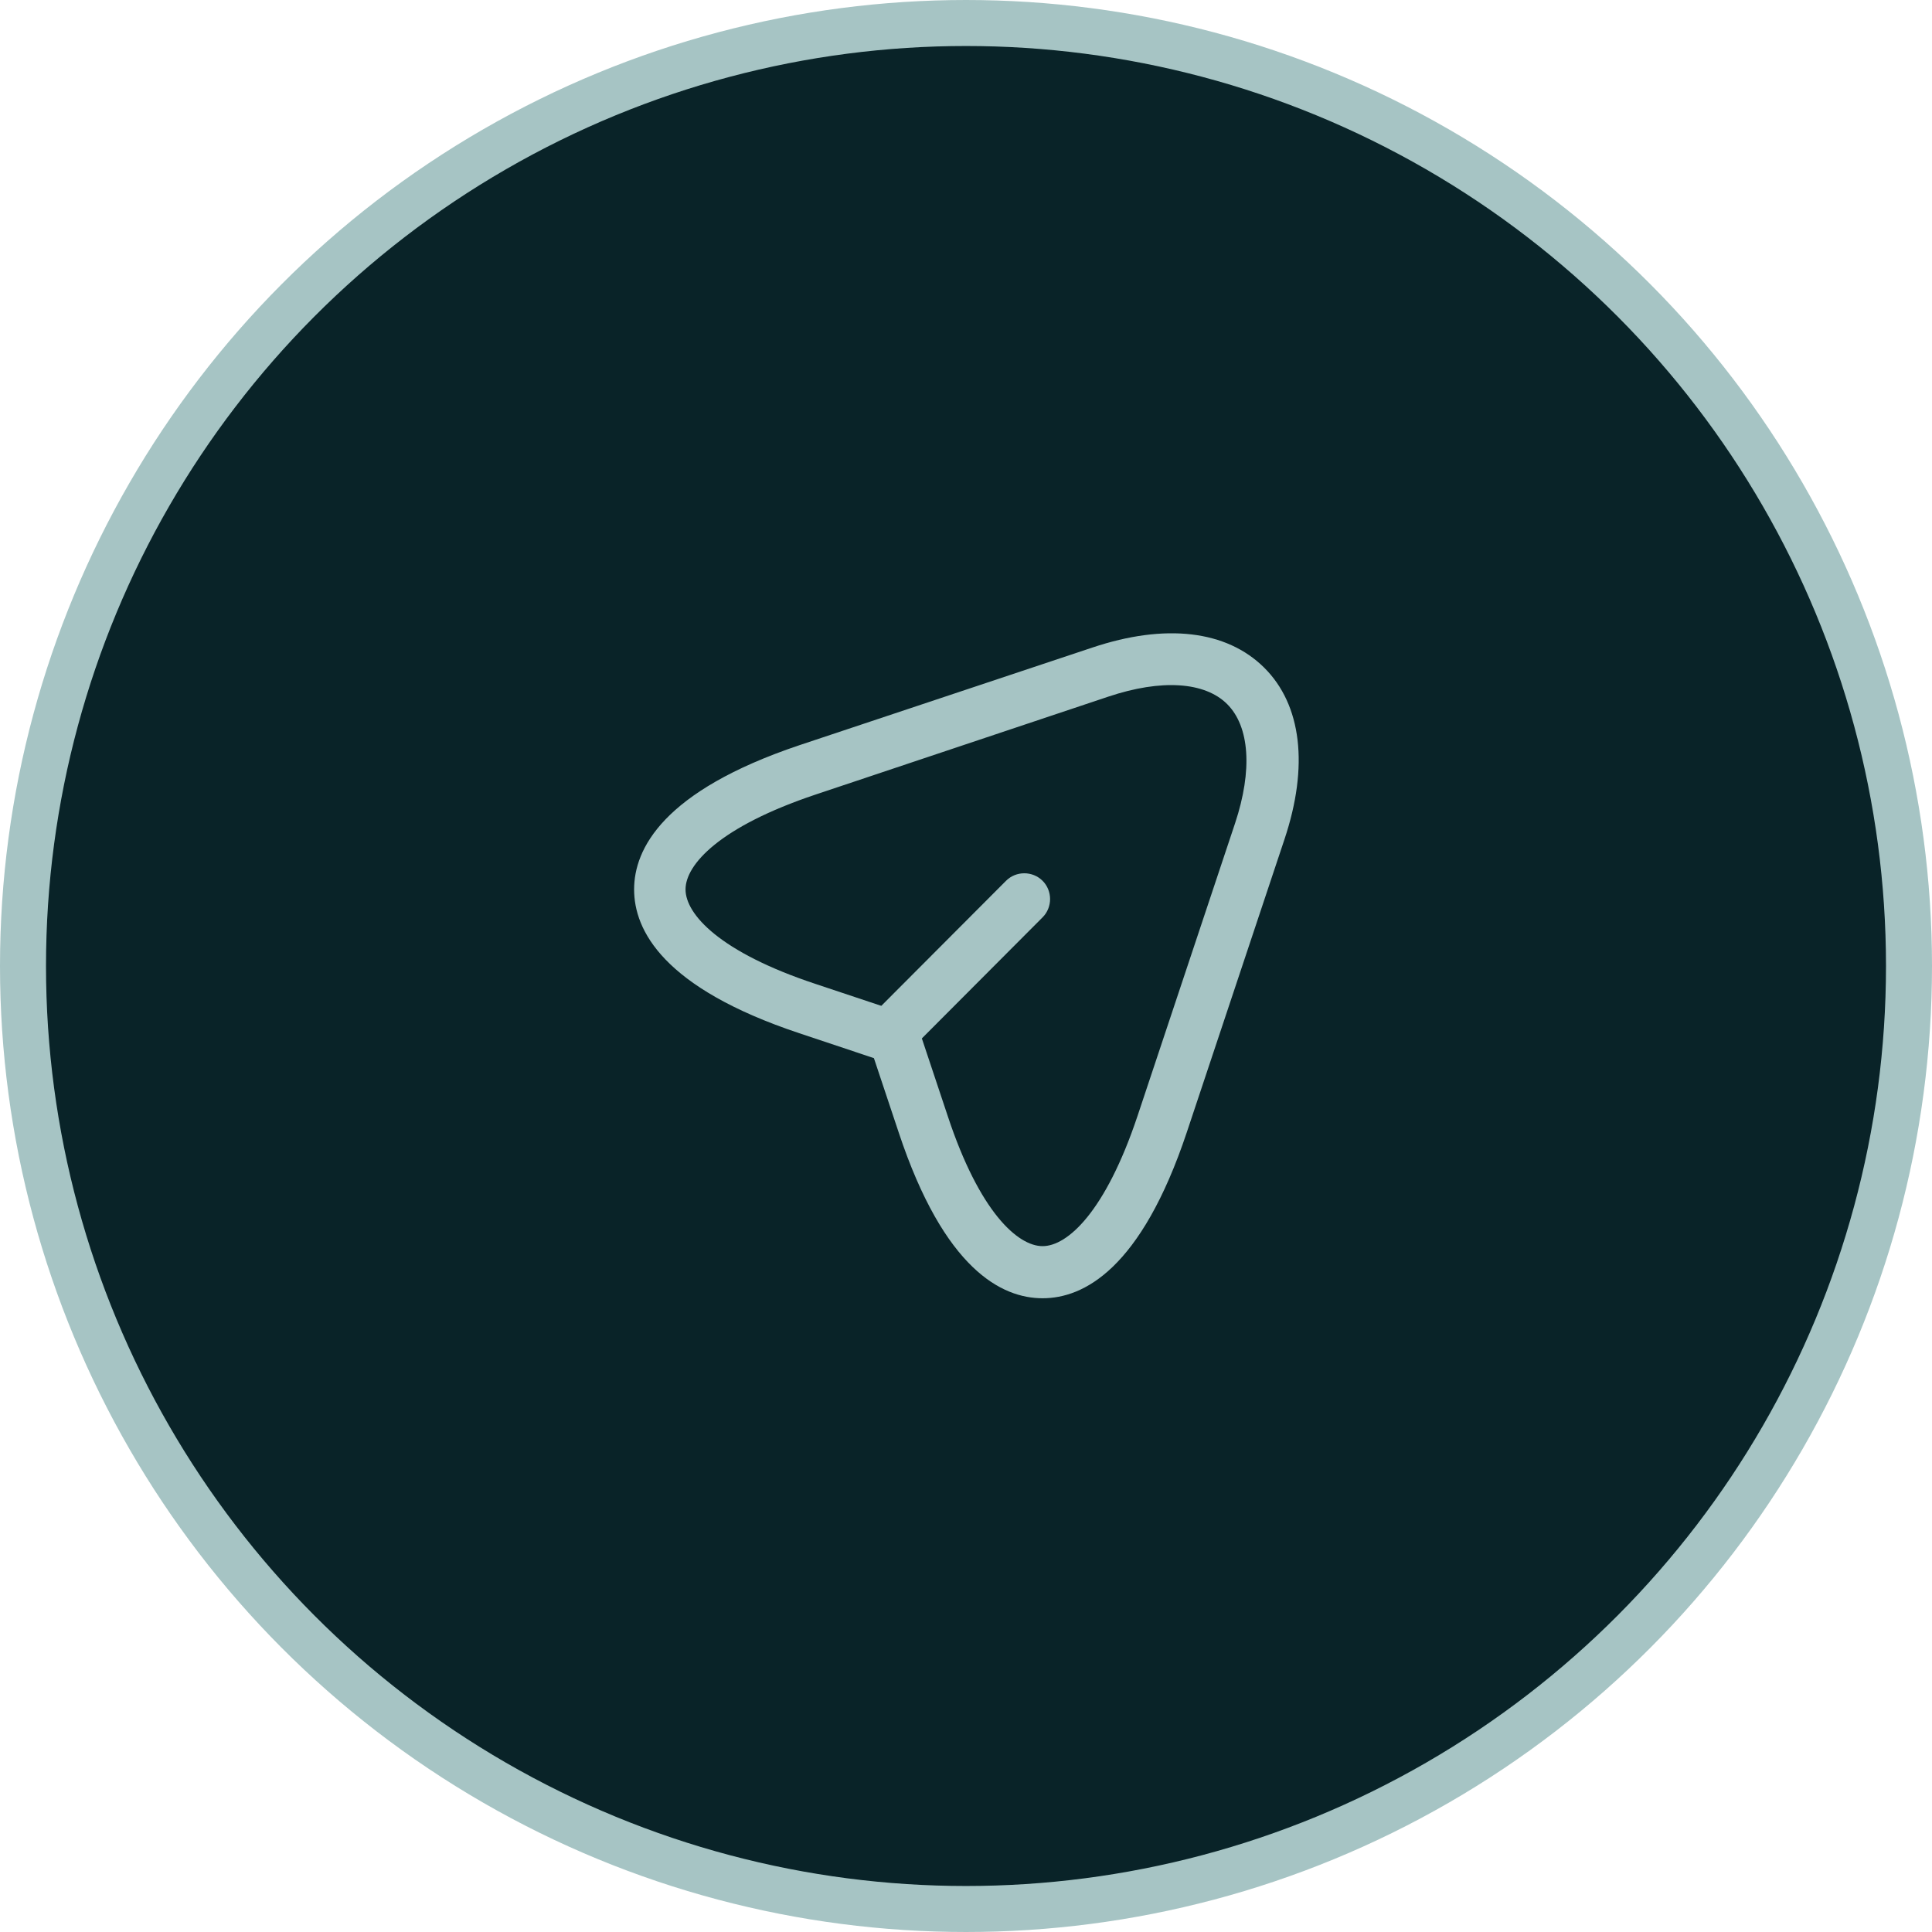 <svg width="42" height="42" viewBox="0 0 42 42" fill="none" xmlns="http://www.w3.org/2000/svg">
<circle cx="21" cy="21" r="20.5" fill="#092328" stroke="#A6C4C4"/>
<path d="M22.665 28.223C21.78 28.223 20.528 27.6 19.538 24.622L18.998 23.003L17.378 22.462C14.408 21.473 13.785 20.22 13.785 19.335C13.785 18.457 14.408 17.198 17.378 16.2L23.745 14.078C25.335 13.545 26.663 13.703 27.48 14.512C28.298 15.322 28.455 16.657 27.923 18.247L25.8 24.615C24.803 27.6 23.55 28.223 22.665 28.223ZM17.73 17.273C15.645 17.97 14.903 18.795 14.903 19.335C14.903 19.875 15.645 20.7 17.73 21.39L19.62 22.02C19.785 22.073 19.92 22.207 19.973 22.372L20.603 24.262C21.293 26.348 22.125 27.09 22.665 27.09C23.205 27.09 24.03 26.348 24.728 24.262L26.85 17.895C27.233 16.74 27.165 15.795 26.678 15.307C26.19 14.82 25.245 14.76 24.098 15.143L17.73 17.273Z" fill="#A6C4C4"/>
<path d="M19.582 22.8C19.44 22.8 19.297 22.747 19.185 22.635C18.967 22.418 18.967 22.058 19.185 21.84L21.87 19.148C22.087 18.93 22.447 18.93 22.665 19.148C22.882 19.365 22.882 19.725 22.665 19.942L19.98 22.635C19.875 22.747 19.725 22.8 19.582 22.8Z" fill="#A6C4C4"/>
</svg>
